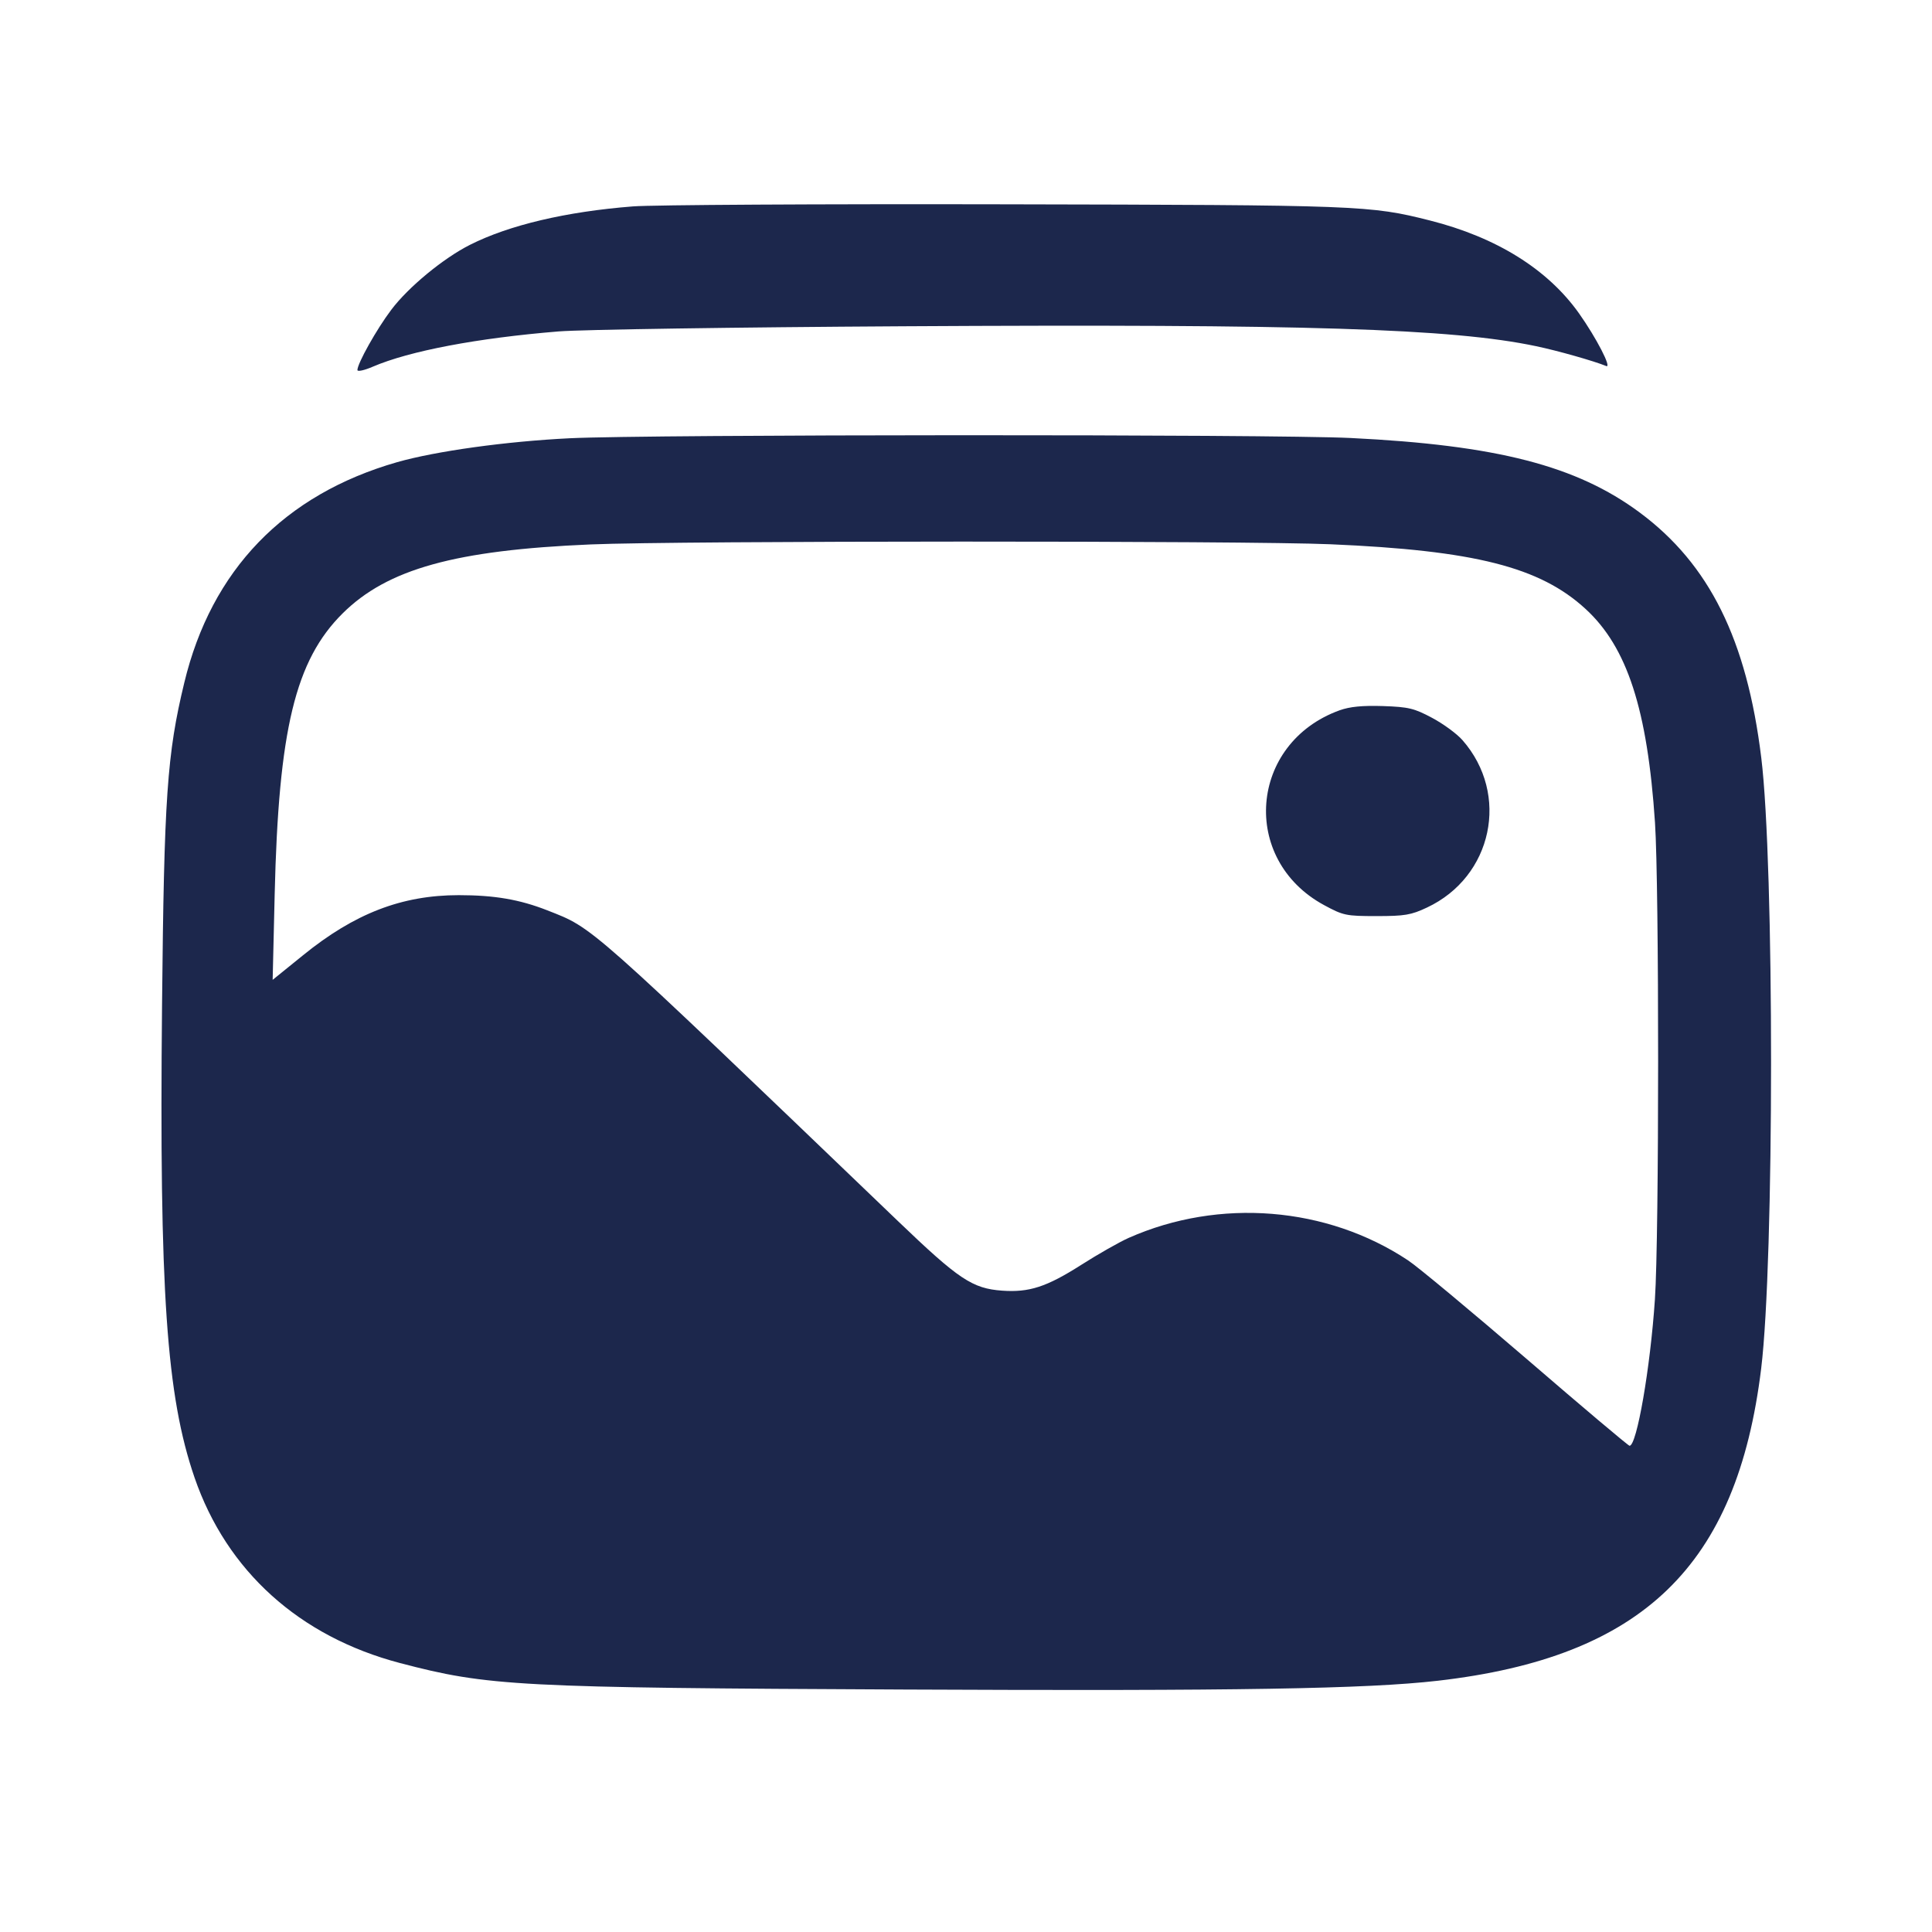 <svg width="24" height="24" viewBox="0 0 24 24" fill="none" xmlns="http://www.w3.org/2000/svg"><path d="M7.862 2.564 C 7.032 2.629,6.325 2.796,5.839 3.041 C 5.507 3.208,5.071 3.568,4.860 3.849 C 4.678 4.090,4.440 4.515,4.440 4.597 C 4.440 4.619,4.525 4.601,4.629 4.556 C 5.088 4.359,5.928 4.200,6.940 4.117 C 7.228 4.094,9.139 4.065,11.220 4.053 C 16.229 4.024,18.038 4.081,19.080 4.300 C 19.344 4.355,19.800 4.484,19.953 4.547 C 20.027 4.577,19.829 4.195,19.616 3.894 C 19.227 3.345,18.590 2.948,17.763 2.739 C 17.019 2.551,16.902 2.547,12.480 2.538 C 10.181 2.533,8.103 2.545,7.862 2.564 M7.080 5.444 C 6.285 5.483,5.416 5.604,4.934 5.741 C 3.531 6.143,2.626 7.080,2.289 8.482 C 2.075 9.367,2.038 9.902,2.013 12.480 C 1.978 16.049,2.067 17.337,2.417 18.356 C 2.817 19.516,3.719 20.330,4.969 20.659 C 6.067 20.947,6.418 20.966,11.250 20.988 C 15.374 21.007,16.975 20.980,17.860 20.879 C 20.406 20.586,21.578 19.454,21.878 17.000 C 22.041 15.669,22.042 10.732,21.879 9.412 C 21.699 7.945,21.234 7.008,20.368 6.366 C 19.584 5.785,18.595 5.530,16.780 5.441 C 15.803 5.393,8.067 5.396,7.080 5.444 M16.527 6.761 C 18.319 6.838,19.129 7.043,19.697 7.565 C 20.214 8.040,20.465 8.812,20.559 10.220 C 20.611 11.001,20.611 15.365,20.558 16.140 C 20.501 16.992,20.333 17.960,20.243 17.960 C 20.228 17.960,19.652 17.474,18.963 16.880 C 18.273 16.287,17.612 15.736,17.492 15.657 C 16.483 14.987,15.148 14.879,14.022 15.377 C 13.907 15.428,13.641 15.579,13.431 15.713 C 13.001 15.987,12.785 16.057,12.449 16.033 C 12.079 16.006,11.912 15.895,11.156 15.170 C 7.253 11.426,7.377 11.537,6.800 11.309 C 6.456 11.174,6.144 11.120,5.699 11.120 C 4.992 11.120,4.404 11.347,3.764 11.867 L 3.387 12.172 3.412 11.116 C 3.460 9.064,3.668 8.203,4.257 7.619 C 4.813 7.068,5.656 6.834,7.339 6.763 C 8.418 6.717,15.485 6.716,16.527 6.761 M16.640 8.824 C 15.518 9.231,15.402 10.676,16.447 11.243 C 16.687 11.373,16.720 11.380,17.100 11.380 C 17.449 11.380,17.529 11.367,17.726 11.274 C 18.541 10.892,18.759 9.868,18.167 9.194 C 18.099 9.116,17.930 8.992,17.791 8.918 C 17.568 8.799,17.500 8.782,17.180 8.771 C 16.922 8.763,16.769 8.778,16.640 8.824 " fill="#1C274C" stroke="none" fill-rule="evenodd"></path></svg>